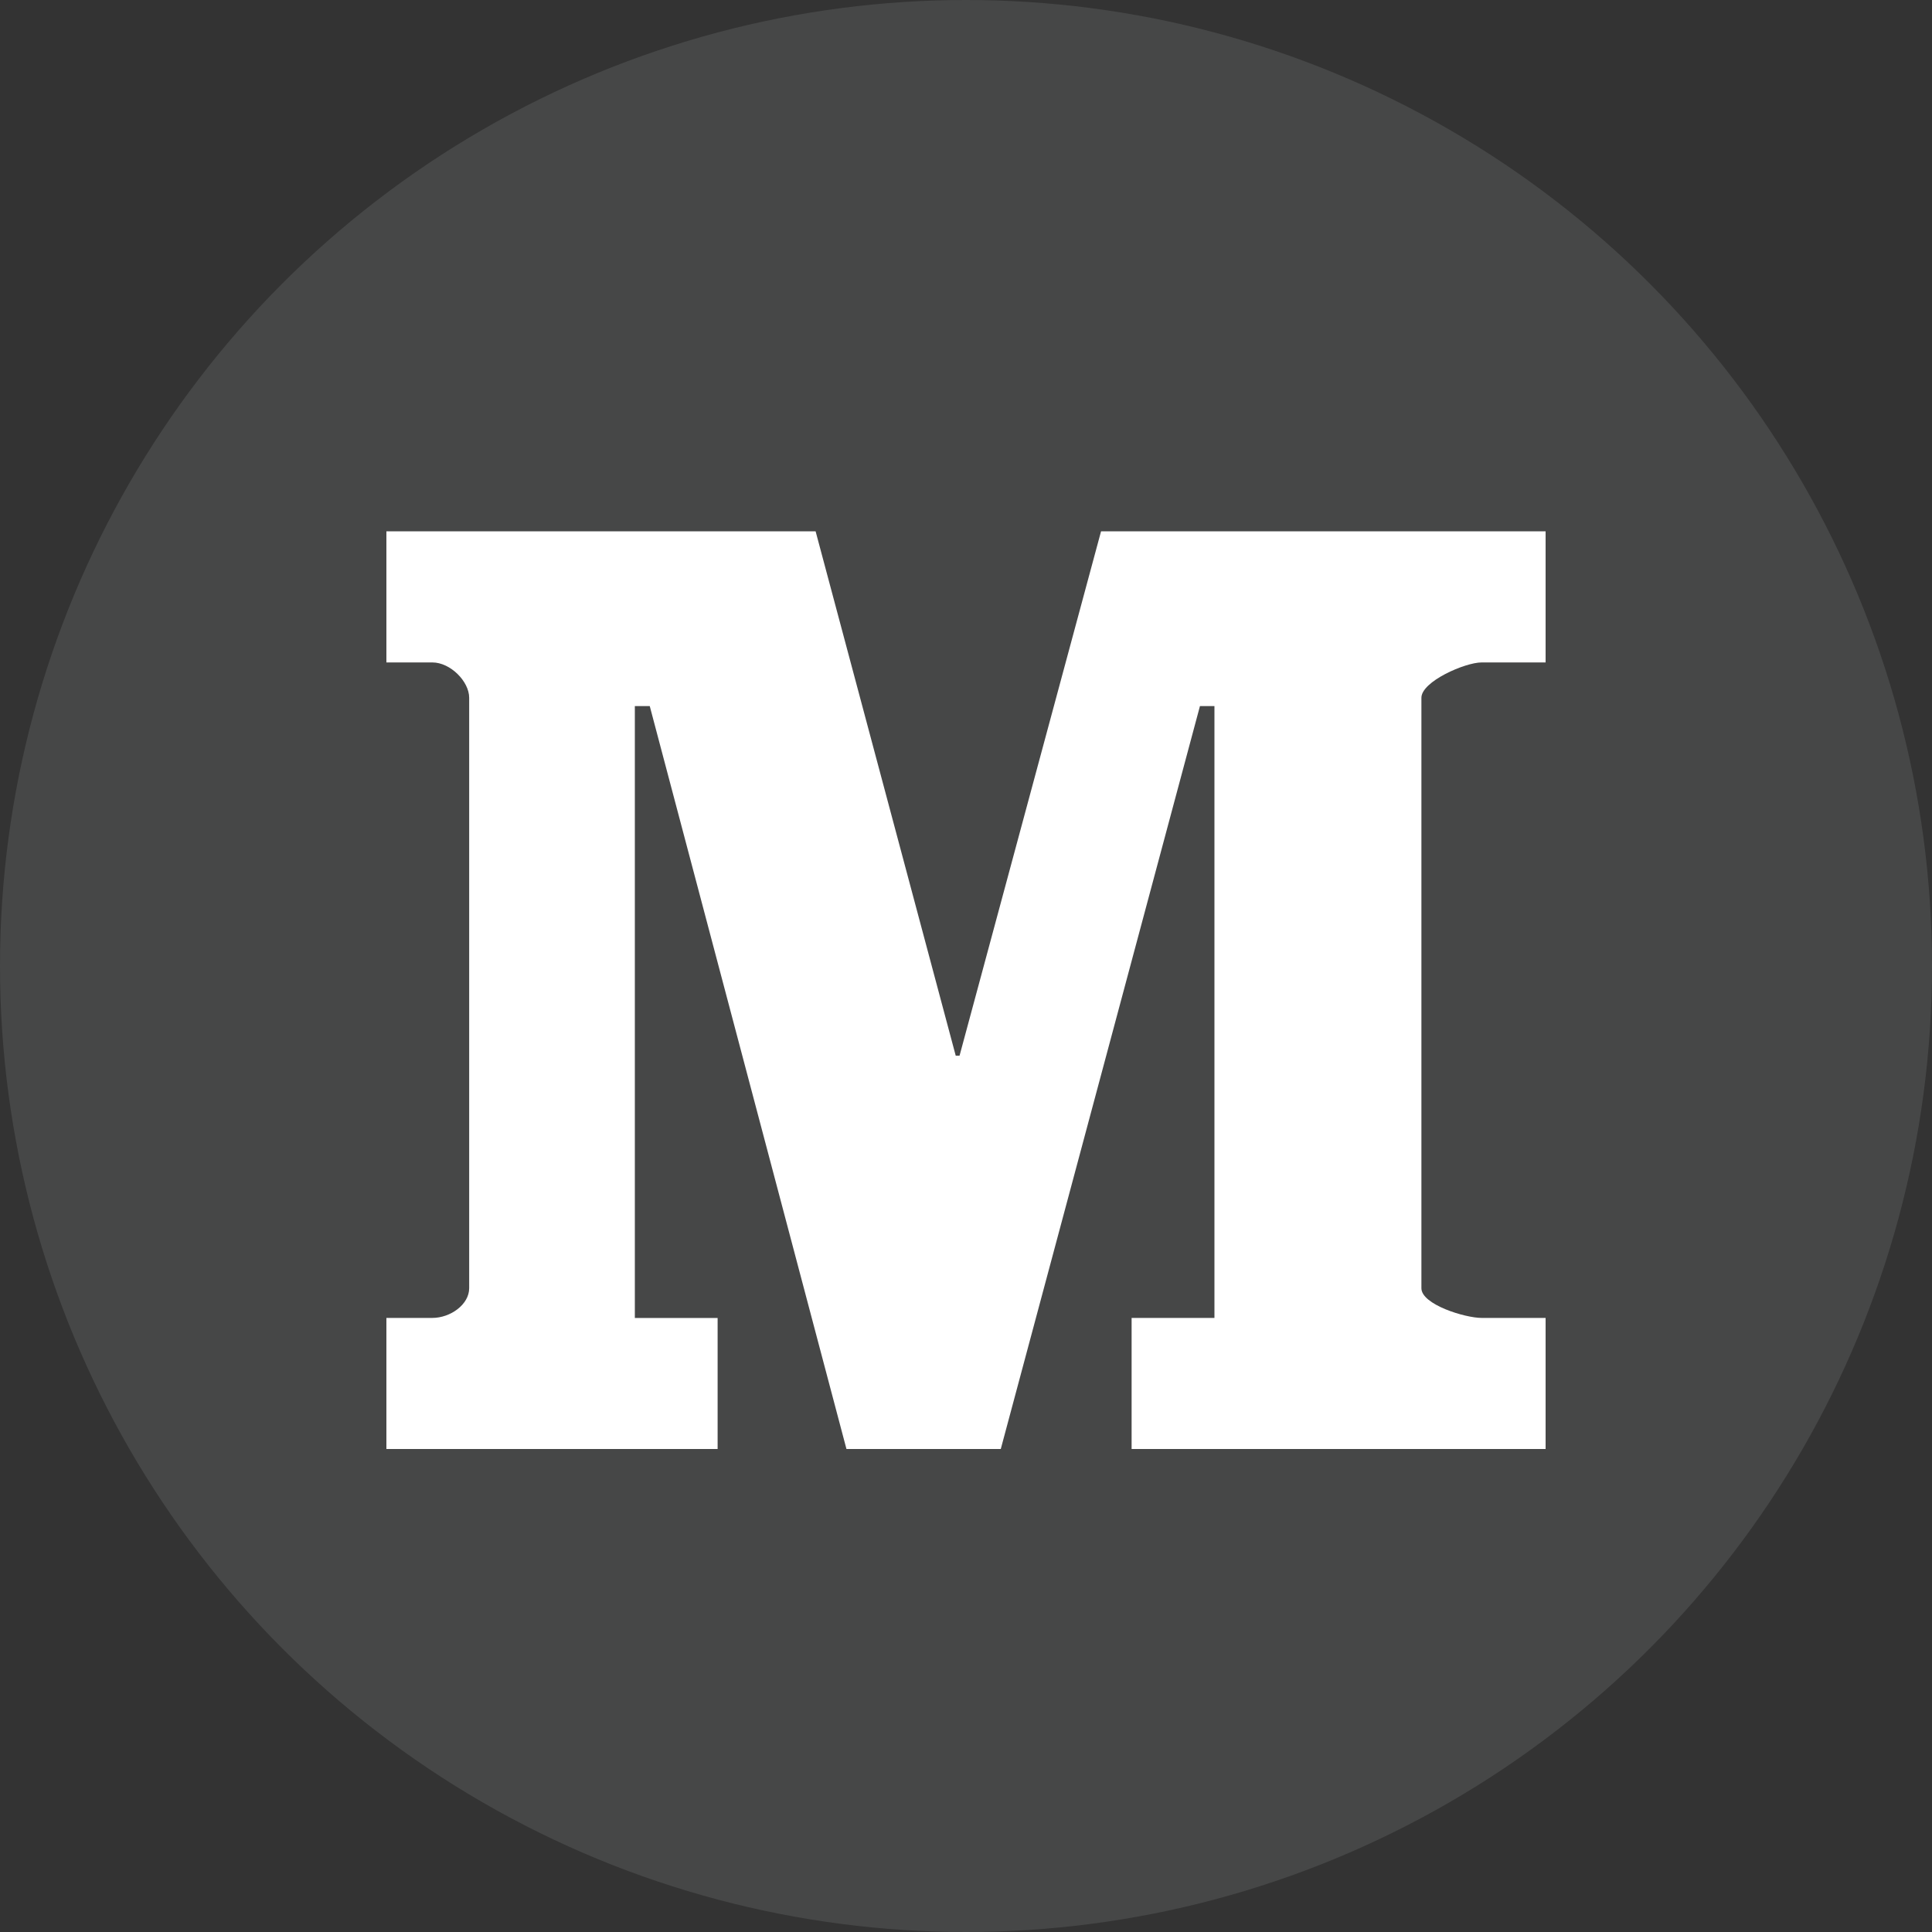 <svg xmlns="http://www.w3.org/2000/svg" width="32" height="32" viewBox="0 0 32 32">
    <rect x="0" y="0" width="32" height="32" fill="#333333" stroke="none"/>
    <g fill="none" fill-rule="evenodd">
        <circle cx="16" cy="16" r="16" fill="#F9FAFF" fill-rule="nonzero" opacity=".1"/>
        <path fill="#FFF" d="M25.6 10.972h-1.06c-.275 0-.997.316-.997.585v9.78c0 .27.722.492.998.492H25.6V24h-6.857v-2.171h1.372V11.695h-.24L16.576 24h-2.556l-3.258-12.305h-.247V21.83h1.371V24H6.4v-2.171h.76c.3 0 .611-.222.611-.492v-9.78c0-.27-.311-.585-.61-.585H6.4V8.8h7.109l2.321 8.686h.063L18.237 8.8H25.6v2.172z"/>
    </g>
</svg>
